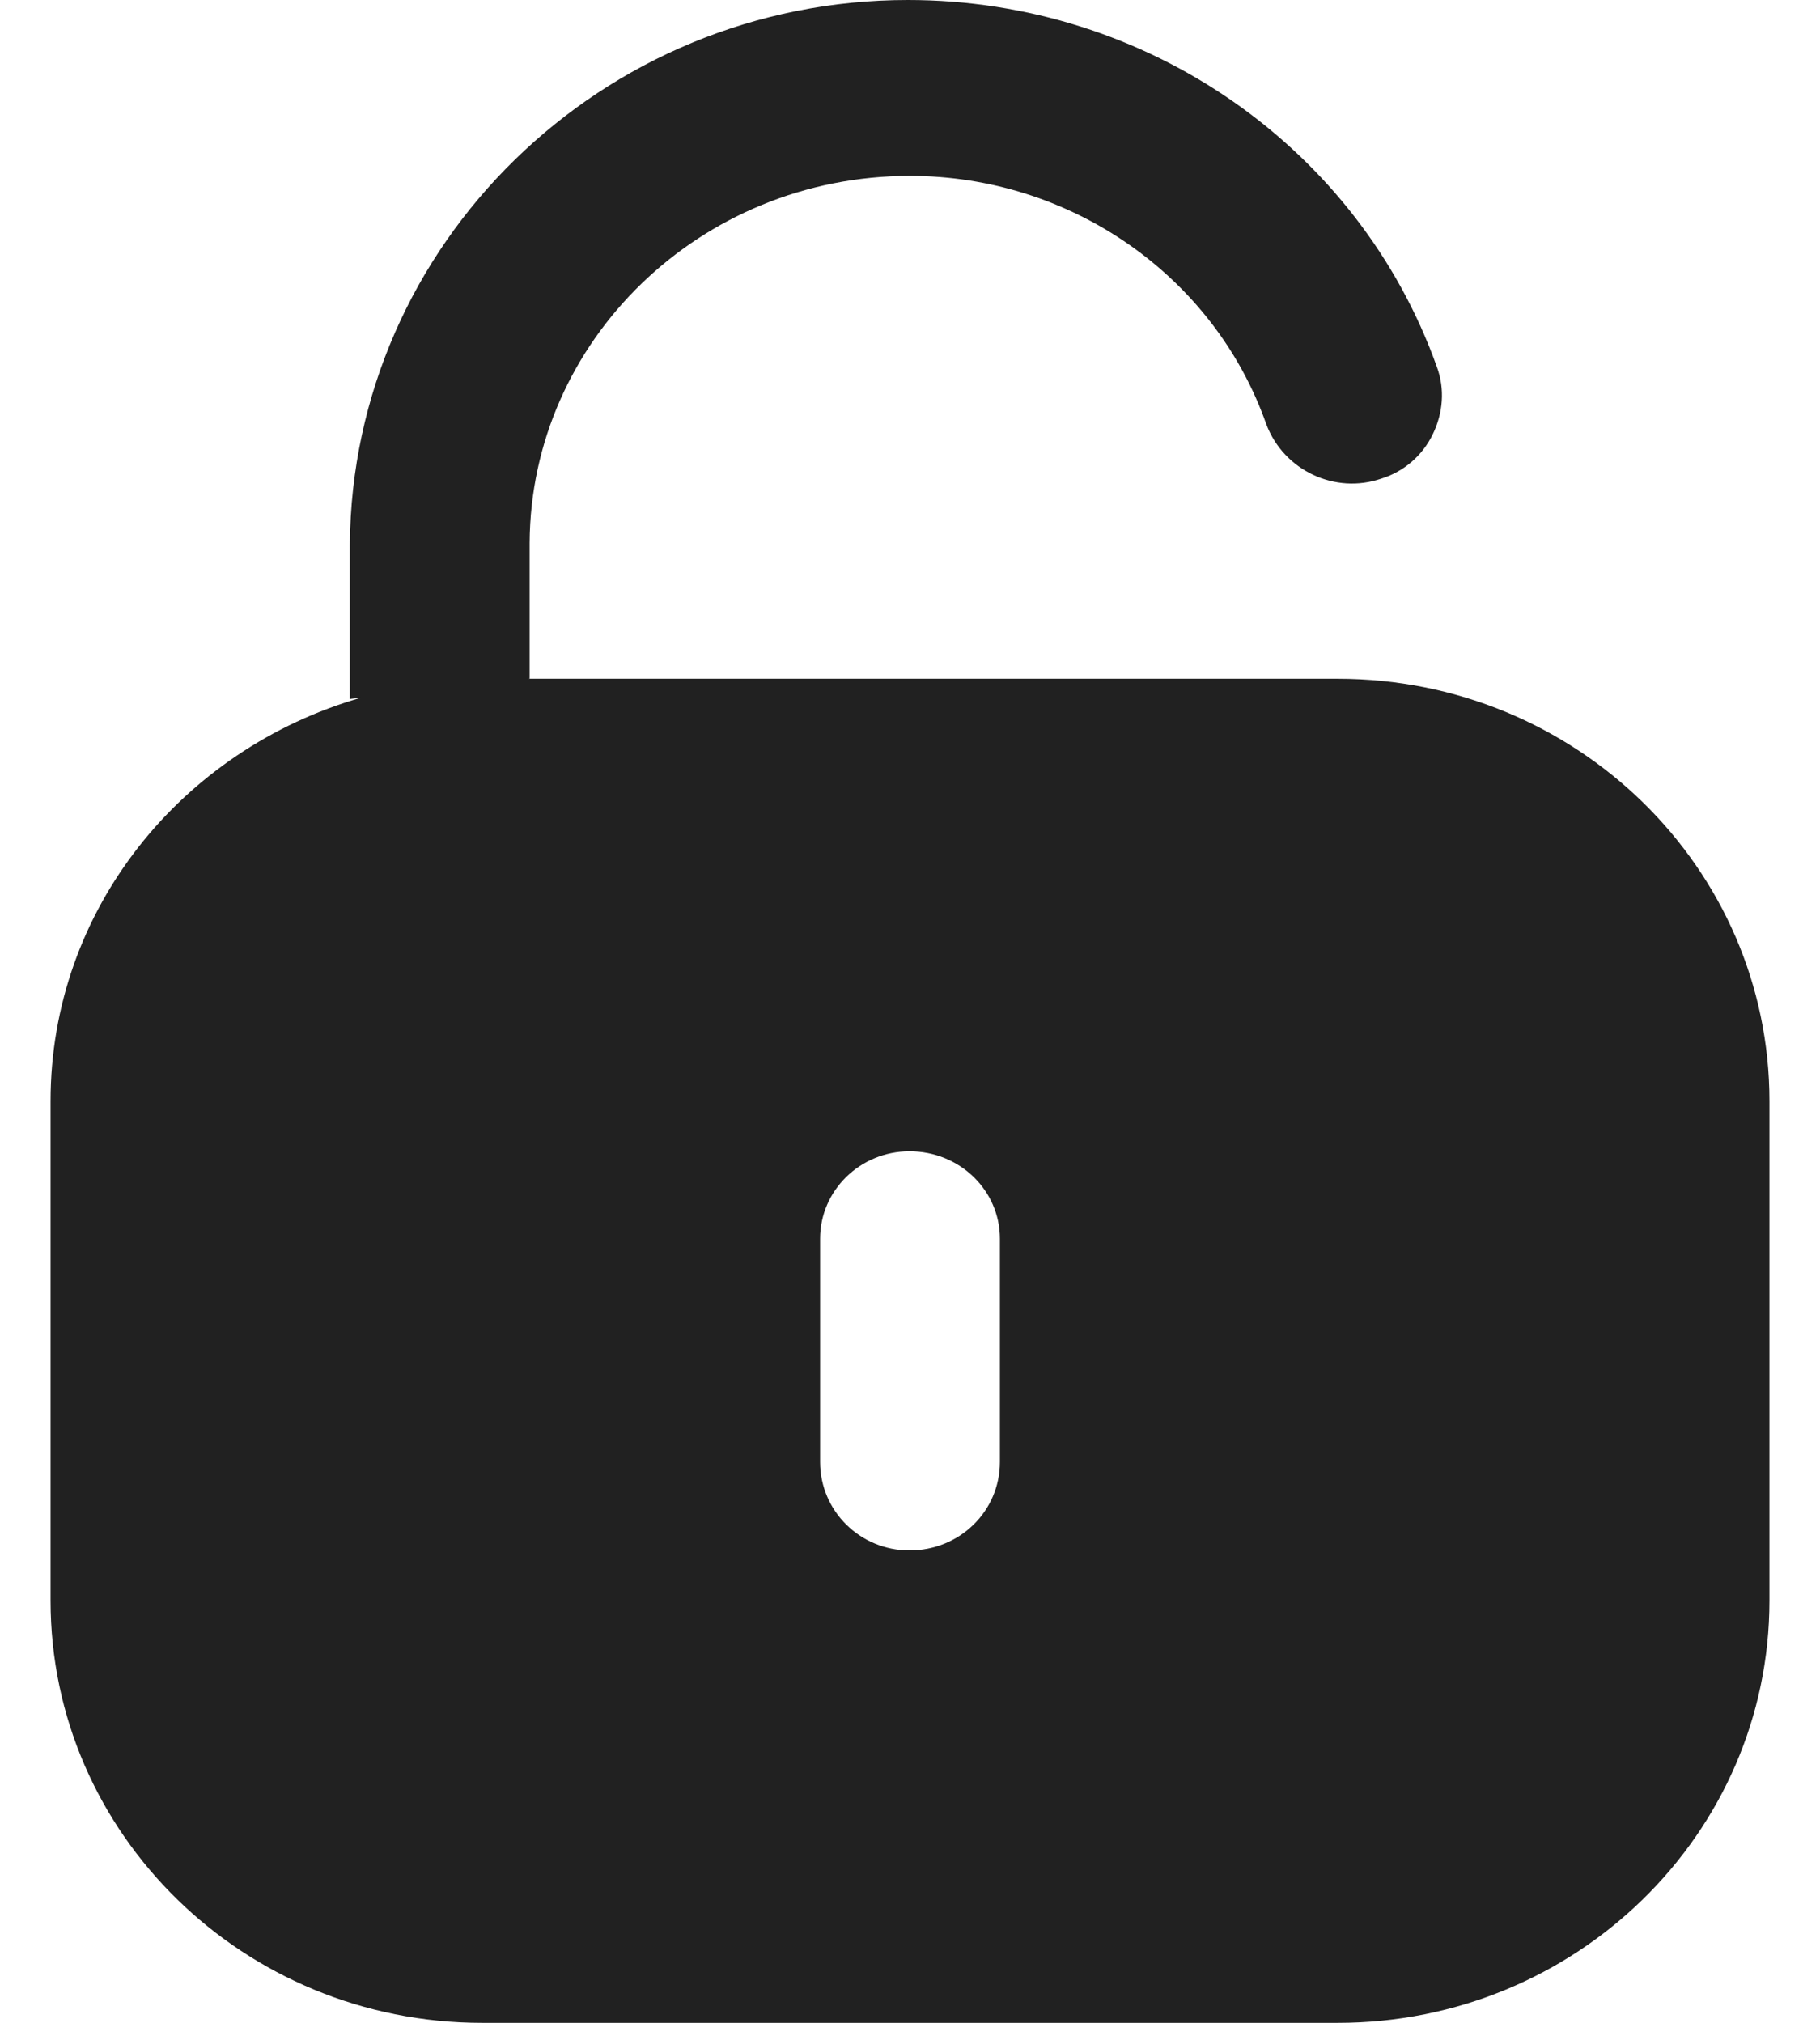 <svg width="18" height="20" viewBox="0 0 18 20" fill="none" xmlns="http://www.w3.org/2000/svg">
<g id="Unlock">
<path id="Unlock_2" fill-rule="evenodd" clip-rule="evenodd" d="M5.226 6.711H13.231C15.589 6.711 17.5 8.581 17.5 10.887V15.825C17.5 18.13 15.589 20 13.231 20H4.768C2.411 20 0.5 18.13 0.5 15.825V10.887C0.5 8.99 1.801 7.407 3.571 6.898L3.46 6.911V5.387C3.48 2.416 5.951 0 8.979 0C11.346 0 13.438 1.462 14.211 3.628C14.292 3.847 14.272 4.085 14.17 4.294C14.069 4.503 13.887 4.662 13.662 4.732C13.205 4.89 12.697 4.653 12.524 4.195C12.006 2.723 10.584 1.739 8.999 1.739C6.925 1.739 5.249 3.37 5.238 5.367V6.709L5.226 6.711ZM8.995 15.329C9.493 15.329 9.889 14.941 9.889 14.454V12.247C9.889 11.77 9.493 11.383 8.995 11.383C8.507 11.383 8.111 11.77 8.111 12.247V14.454C8.111 14.941 8.507 15.329 8.995 15.329Z" fill="#212121"/>
</g>
</svg>
